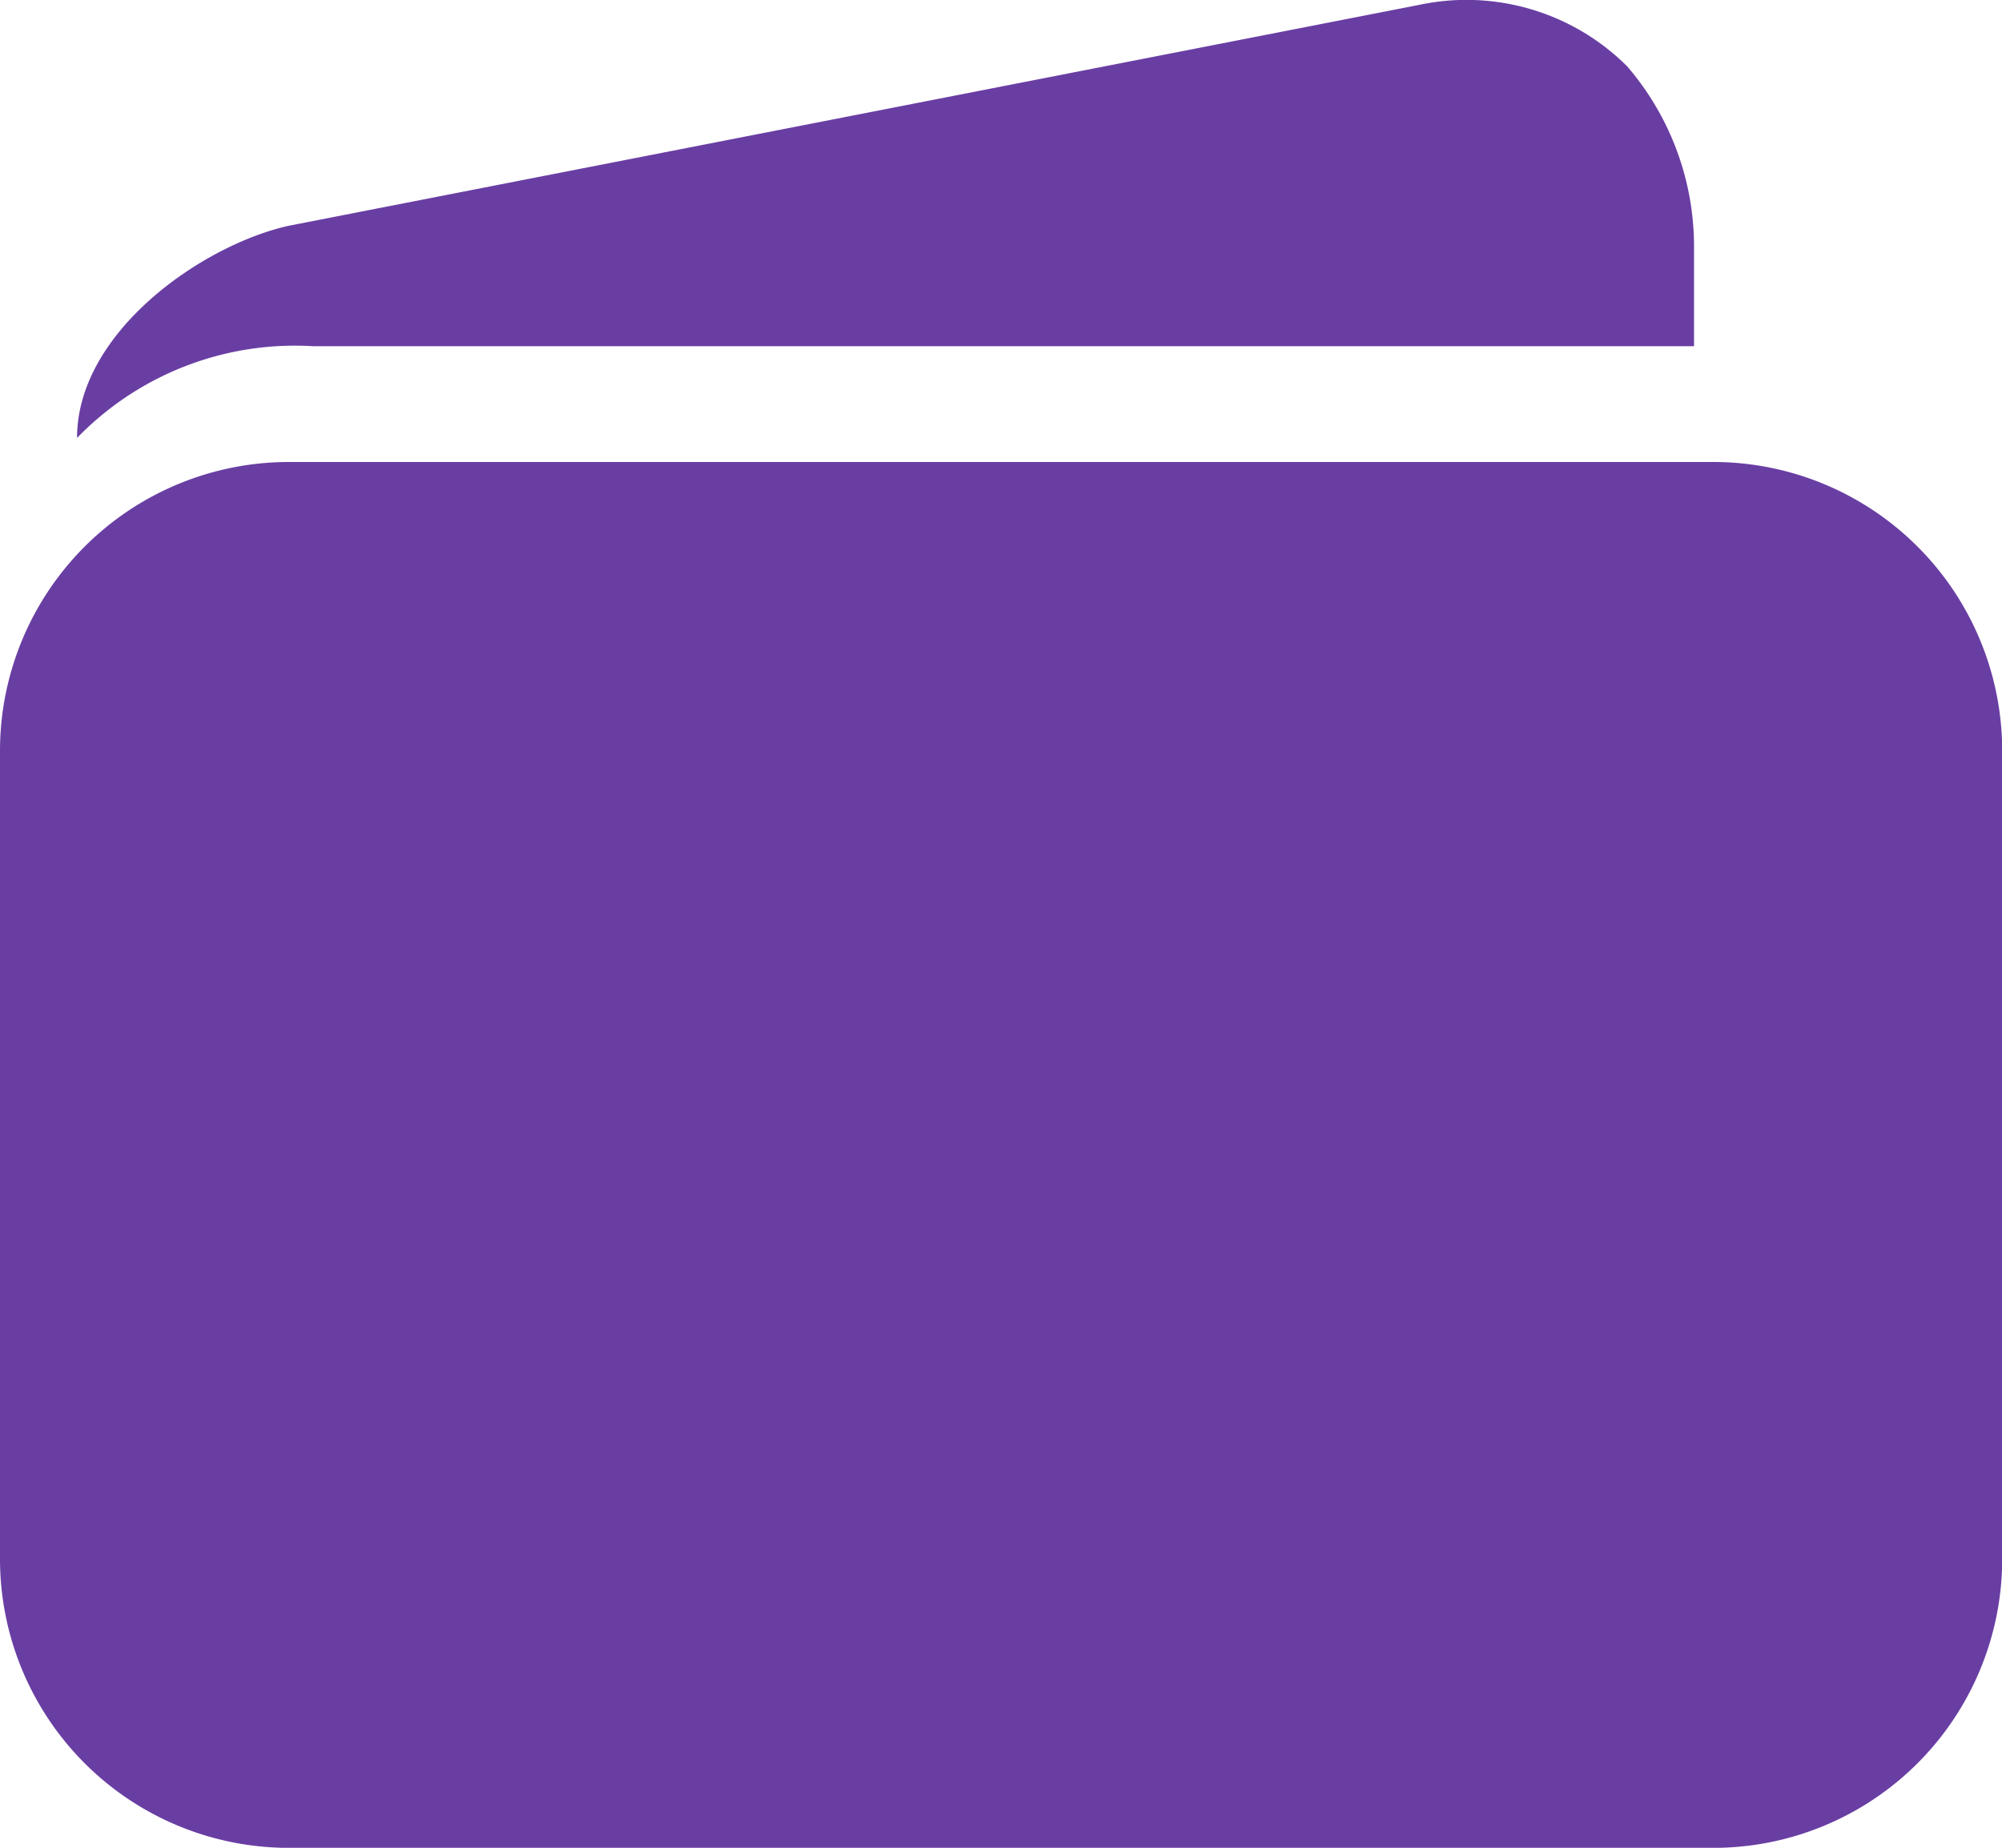 <svg xmlns="http://www.w3.org/2000/svg" width="20.243" height="18.686" viewBox="0 0 20.243 18.686">
  <g id="Icon_ionic-ios-wallet" data-name="Icon ionic-ios-wallet" transform="translate(-3.375 -4.499)">
    <path id="Path_784" data-name="Path 784" d="M20.7,11.25H6.295a2.922,2.922,0,0,0-2.92,2.92v8.175a2.922,2.922,0,0,0,2.92,2.92H20.7a2.922,2.922,0,0,0,2.92-2.92V14.17A2.922,2.922,0,0,0,20.7,11.25Z" transform="translate(0 -2.079)" fill="#693ea3"/>
    <path id="Path_785" data-name="Path 785" d="M18.072,4.548,6.641,6.782C5.765,6.977,4.5,7.857,4.5,8.928A3.066,3.066,0,0,1,6.884,8H20.85v-1a2.794,2.794,0,0,0-.676-1.83h0A2.3,2.3,0,0,0,18.072,4.548Z" transform="translate(-0.346 0)" fill="#693ea3"/>
  </g>
</svg>
